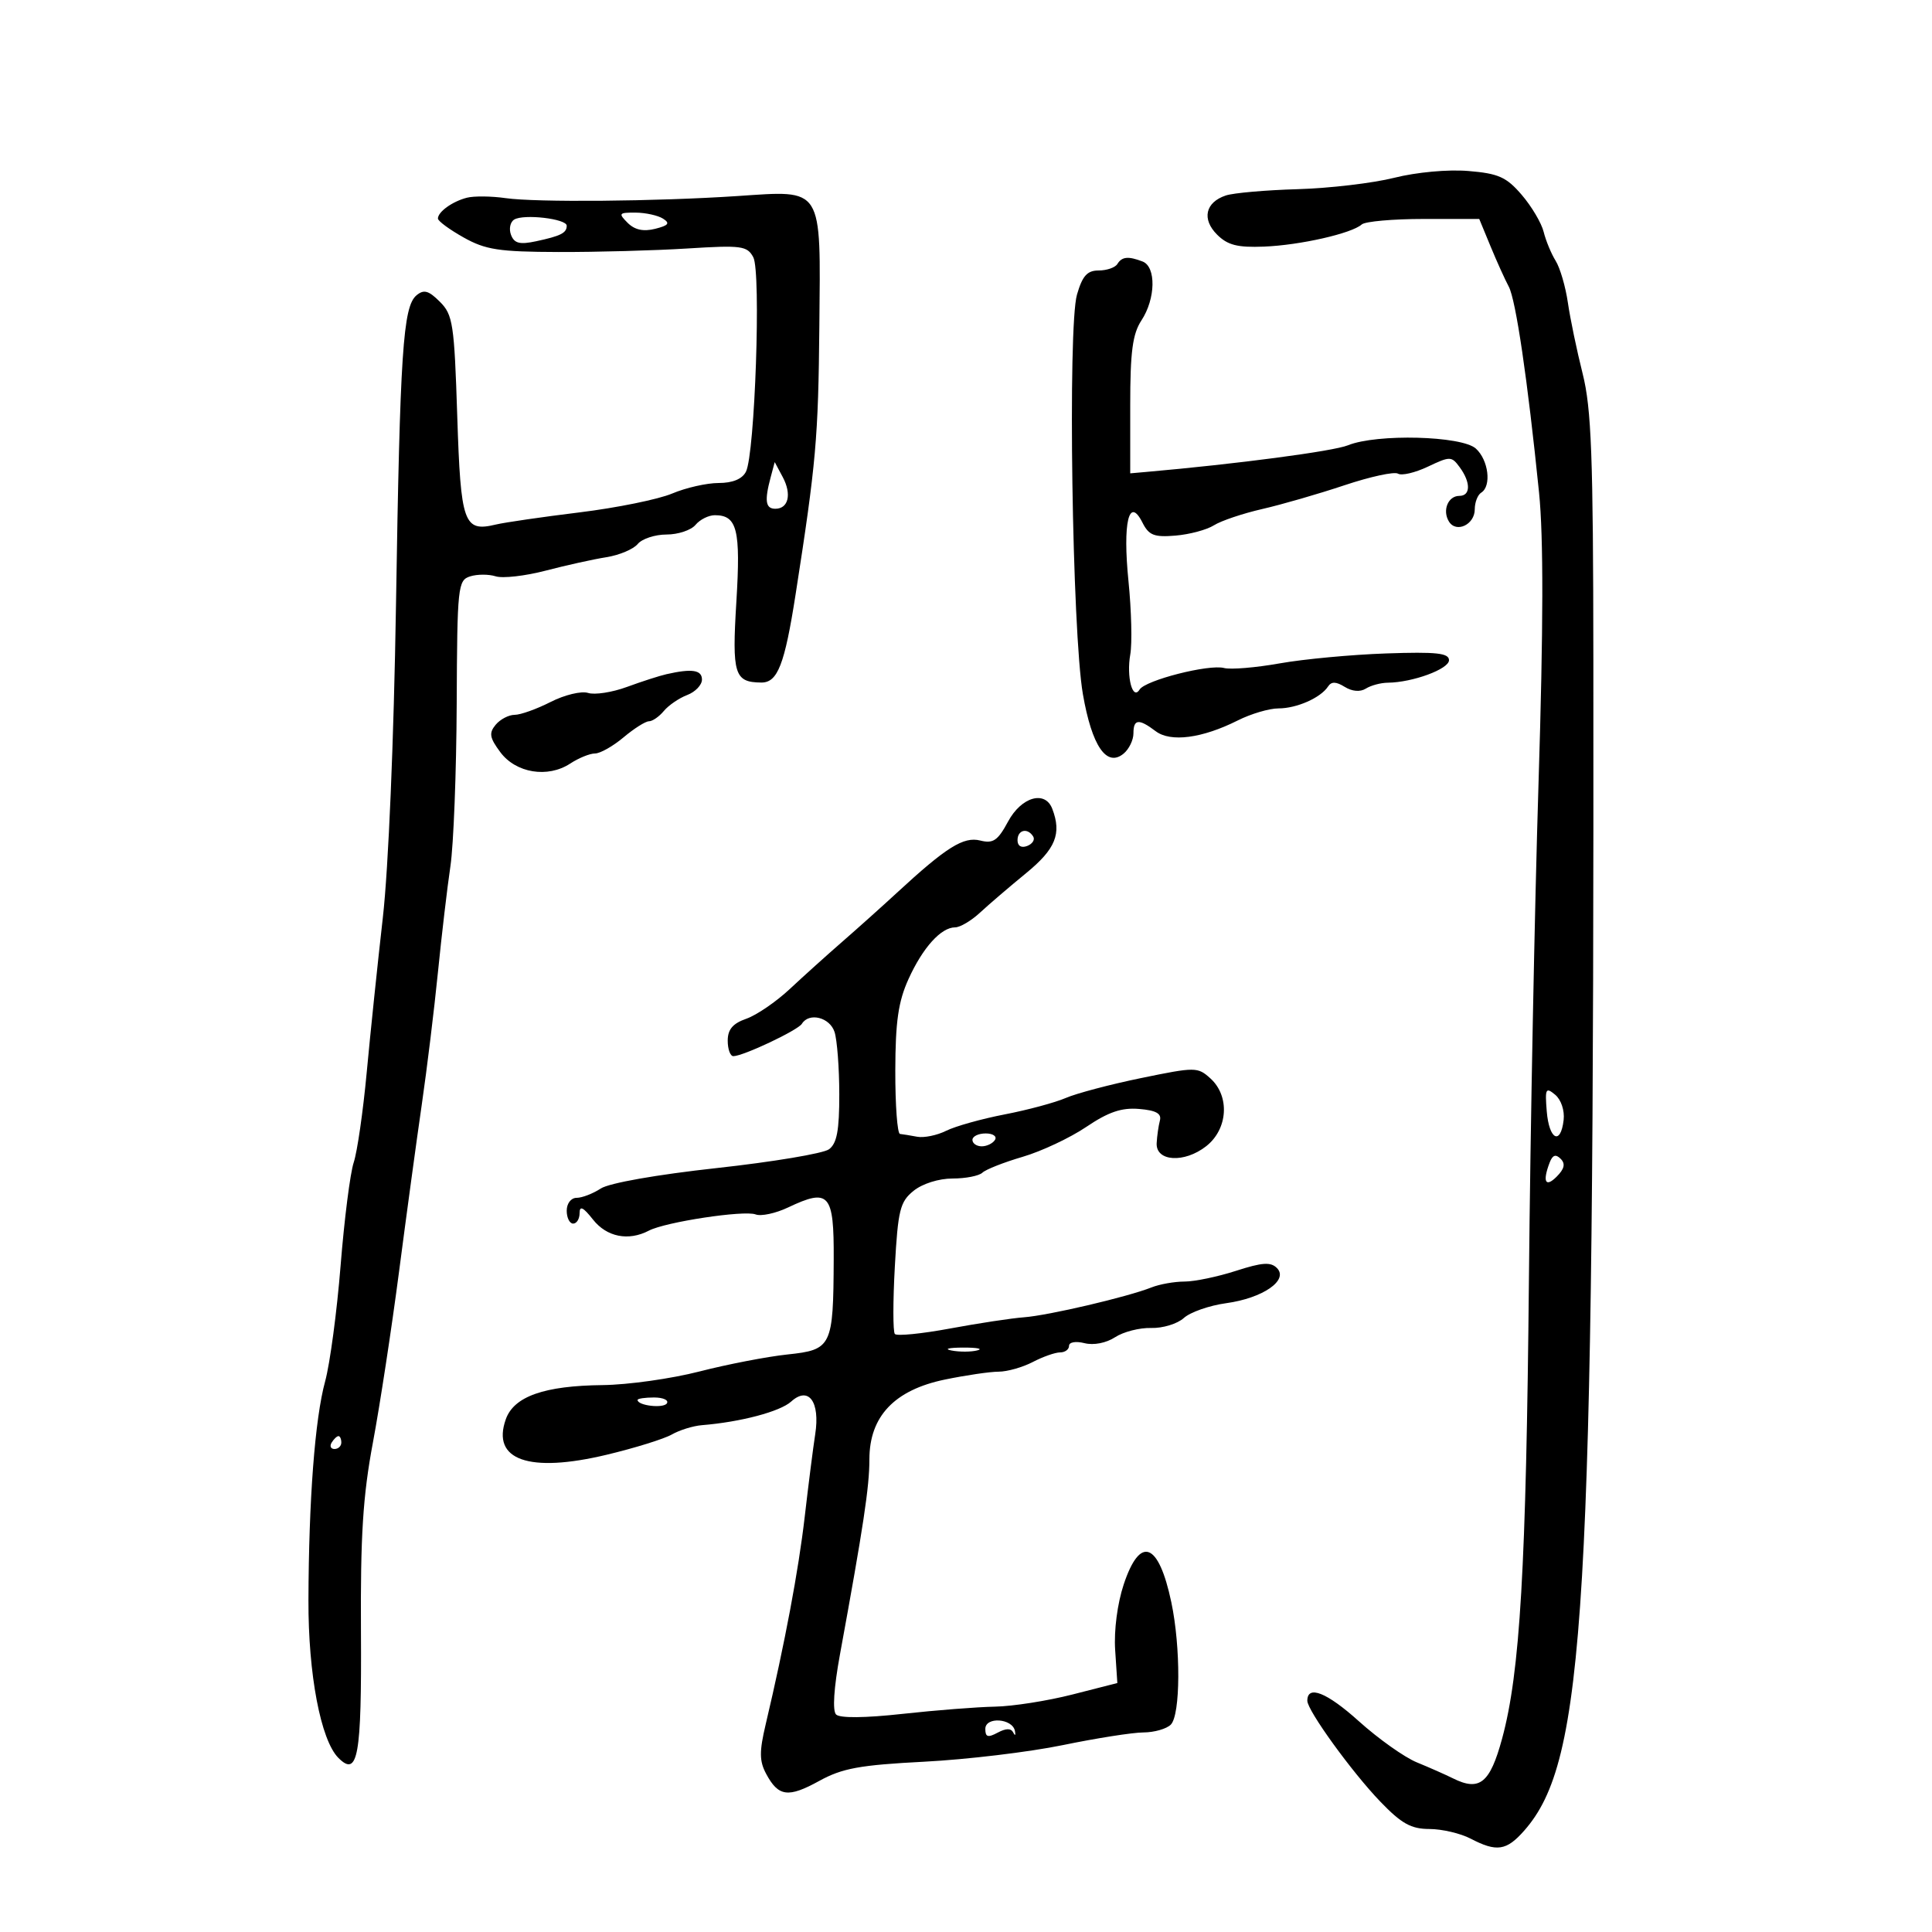 <svg xmlns="http://www.w3.org/2000/svg" width="300" height="300" viewBox="0 0 300 300" version="1.1">
	<path d="M 216.500 27.606 C 213.200 28.436, 206.450 29.232, 201.500 29.375 C 196.550 29.517, 191.529 29.958, 190.342 30.355 C 187.162 31.418, 186.581 34.026, 188.989 36.433 C 190.622 38.065, 192.155 38.457, 196.278 38.293 C 201.864 38.073, 209.890 36.252, 211.450 34.853 C 211.972 34.384, 216.292 34, 221.048 34 L 229.696 34 231.451 38.250 C 232.416 40.587, 233.688 43.400, 234.277 44.500 C 235.380 46.557, 237.199 58.921, 238.984 76.500 C 239.682 83.371, 239.657 97.452, 238.905 121.500 C 238.302 140.750, 237.630 175.400, 237.412 198.500 C 236.986 243.493, 236.040 259.696, 233.241 269.989 C 231.363 276.895, 229.749 278.198, 225.619 276.143 C 224.453 275.564, 221.925 274.445, 220 273.657 C 218.075 272.868, 214.025 269.994, 211 267.269 C 206.028 262.791, 203 261.589, 203 264.094 C 203 265.603, 209.920 275.168, 214.328 279.750 C 217.623 283.176, 219.103 284.001, 221.958 284.006 C 223.906 284.010, 226.789 284.685, 228.364 285.506 C 232.408 287.615, 233.928 287.386, 236.687 284.250 C 246.171 273.469, 247.540 250.288, 247.416 102.500 C 247.389 70.708, 247.117 63.438, 245.748 58 C 244.848 54.425, 243.818 49.475, 243.460 47 C 243.101 44.525, 242.247 41.600, 241.562 40.500 C 240.877 39.400, 240.038 37.375, 239.697 36 C 239.357 34.625, 237.823 32.039, 236.289 30.253 C 233.914 27.488, 232.683 26.938, 228 26.551 C 224.841 26.290, 219.947 26.739, 216.500 27.606 M 72.500 30.702 C 70.246 31.280, 68 32.895, 68 33.938 C 68 34.320, 69.788 35.637, 71.974 36.865 C 75.390 38.785, 77.463 39.104, 86.724 39.132 C 92.651 39.149, 101.648 38.904, 106.717 38.586 C 115.146 38.057, 116.022 38.173, 116.973 39.949 C 118.197 42.237, 117.225 70.529, 115.828 73.250 C 115.244 74.388, 113.762 75, 111.587 75 C 109.748 75, 106.502 75.736, 104.372 76.636 C 102.242 77.536, 95.775 78.852, 90 79.561 C 84.225 80.270, 78.375 81.120, 77 81.449 C 72.004 82.645, 71.541 81.340, 71 64.564 C 70.540 50.281, 70.326 48.877, 68.305 46.858 C 66.556 45.111, 65.817 44.907, 64.677 45.853 C 62.577 47.596, 62.111 54.633, 61.488 93.995 C 61.157 114.872, 60.316 134.847, 59.446 142.495 C 58.632 149.648, 57.507 160.450, 56.945 166.500 C 56.384 172.550, 55.476 178.850, 54.926 180.500 C 54.376 182.150, 53.460 189.350, 52.890 196.500 C 52.320 203.650, 51.238 211.750, 50.486 214.500 C 48.903 220.292, 47.946 232.841, 47.895 248.500 C 47.858 259.972, 49.799 270.197, 52.539 272.957 C 55.578 276.019, 56.163 272.756, 56.049 253.370 C 55.961 238.470, 56.351 232.291, 57.905 224 C 58.987 218.225, 60.810 206.300, 61.958 197.500 C 63.105 188.700, 64.697 177, 65.496 171.500 C 66.295 166, 67.421 156.775, 67.999 151 C 68.577 145.225, 69.451 137.800, 69.941 134.500 C 70.430 131.200, 70.869 119.868, 70.916 109.317 C 70.996 91.051, 71.096 90.104, 73 89.500 C 74.100 89.151, 75.888 89.147, 76.974 89.492 C 78.059 89.836, 81.547 89.439, 84.724 88.610 C 87.901 87.780, 92.142 86.841, 94.150 86.524 C 96.157 86.207, 98.349 85.284, 99.022 84.474 C 99.695 83.663, 101.710 83, 103.500 83 C 105.290 83, 107.315 82.325, 108 81.500 C 108.685 80.675, 110.035 80, 111 80 C 114.472 80, 115.028 82.235, 114.342 93.445 C 113.651 104.730, 114.027 105.947, 118.215 105.985 C 120.748 106.007, 121.838 103.207, 123.538 92.308 C 126.726 71.873, 127.066 68.031, 127.228 50.631 C 127.431 28.763, 127.927 29.551, 114.500 30.443 C 101.887 31.280, 83.253 31.446, 78.500 30.764 C 76.300 30.448, 73.600 30.420, 72.500 30.702 M 79.841 34.098 C 79.218 34.483, 78.999 35.554, 79.353 36.479 C 79.859 37.795, 80.703 38.008, 83.249 37.462 C 87.082 36.640, 88 36.174, 88 35.050 C 88 33.969, 81.313 33.188, 79.841 34.098 M 97.458 34.601 C 98.554 35.697, 99.901 35.991, 101.727 35.532 C 103.823 35.006, 104.085 34.666, 102.948 33.947 C 102.152 33.443, 100.230 33.024, 98.679 33.015 C 96.092 33.001, 95.990 33.133, 97.458 34.601 M 173.500 41 C 173.160 41.550, 171.855 42, 170.599 42 C 168.821 42, 168.077 42.829, 167.232 45.750 C 165.781 50.768, 166.481 98.147, 168.149 107.780 C 169.548 115.864, 171.840 119.207, 174.481 117.016 C 175.317 116.322, 176 114.910, 176 113.878 C 176 111.638, 176.830 111.557, 179.451 113.539 C 181.771 115.293, 186.668 114.650, 192.210 111.865 C 194.251 110.839, 197.093 110, 198.526 110 C 201.352 110, 205.071 108.357, 206.219 106.600 C 206.740 105.805, 207.457 105.821, 208.809 106.658 C 209.964 107.374, 211.218 107.475, 212.089 106.924 C 212.865 106.432, 214.400 106.021, 215.500 106.010 C 219.351 105.970, 225 103.893, 225 102.518 C 225 101.407, 223.060 101.197, 215.250 101.465 C 209.887 101.649, 202.448 102.344, 198.718 103.008 C 194.988 103.673, 191.096 103.997, 190.069 103.728 C 187.704 103.110, 177.850 105.624, 176.953 107.076 C 175.872 108.824, 174.892 105.115, 175.510 101.616 C 175.813 99.902, 175.688 94.795, 175.232 90.266 C 174.313 81.136, 175.300 76.983, 177.400 81.148 C 178.397 83.126, 179.214 83.447, 182.543 83.167 C 184.719 82.984, 187.400 82.264, 188.500 81.567 C 189.600 80.870, 192.975 79.733, 196 79.040 C 199.025 78.347, 204.775 76.685, 208.777 75.347 C 212.779 74.010, 216.514 73.200, 217.077 73.548 C 217.640 73.896, 219.729 73.407, 221.720 72.462 C 225.172 70.824, 225.402 70.829, 226.670 72.563 C 228.397 74.926, 228.368 77, 226.607 77 C 224.850 77, 223.931 79.270, 224.992 80.986 C 226.126 82.822, 229 81.462, 229 79.090 C 229 78.006, 229.450 76.840, 230 76.500 C 231.631 75.492, 231.140 71.437, 229.171 69.655 C 226.975 67.667, 213.787 67.327, 209.315 69.143 C 207.036 70.068, 192.144 72.036, 178 73.280 L 175.500 73.500 175.500 62.954 C 175.500 54.595, 175.863 51.856, 177.250 49.740 C 179.453 46.380, 179.544 41.423, 177.418 40.607 C 175.188 39.751, 174.211 39.849, 173.500 41 M 119.663 74.127 C 118.687 77.770, 118.872 79, 120.393 79 C 122.434 79, 122.963 76.733, 121.541 74.076 L 120.298 71.754 119.663 74.127 M 103.500 104.686 C 102.400 104.935, 99.632 105.828, 97.348 106.668 C 95.064 107.509, 92.347 107.928, 91.310 107.598 C 90.272 107.269, 87.658 107.900, 85.500 109 C 83.343 110.100, 80.827 111, 79.911 111 C 78.995 111, 77.667 111.696, 76.962 112.546 C 75.898 113.828, 76.022 114.555, 77.688 116.796 C 80.103 120.046, 85.048 120.854, 88.536 118.569 C 89.852 117.706, 91.586 117, 92.388 117 C 93.190 117, 95.184 115.875, 96.818 114.500 C 98.452 113.125, 100.231 112, 100.772 112 C 101.313 112, 102.354 111.278, 103.086 110.396 C 103.819 109.514, 105.449 108.400, 106.709 107.921 C 107.969 107.441, 109 106.363, 109 105.525 C 109 104.025, 107.452 103.789, 103.500 104.686 M 156.537 127.561 C 154.937 130.532, 154.221 131.021, 152.212 130.517 C 149.624 129.867, 146.954 131.540, 139.288 138.613 C 136.971 140.751, 133.146 144.179, 130.788 146.231 C 128.430 148.283, 124.762 151.587, 122.638 153.572 C 120.514 155.558, 117.476 157.635, 115.888 158.189 C 113.785 158.922, 113 159.849, 113 161.598 C 113 162.919, 113.393 164, 113.873 164 C 115.392 164, 123.891 159.985, 124.518 158.972 C 125.638 157.159, 128.855 157.970, 129.590 160.250 C 129.988 161.488, 130.319 165.826, 130.324 169.892 C 130.331 175.547, 129.954 177.560, 128.720 178.463 C 127.832 179.112, 119.995 180.422, 111.303 181.375 C 101.976 182.398, 94.592 183.700, 93.285 184.554 C 92.067 185.349, 90.380 186, 89.535 186 C 88.667 186, 88 186.869, 88 188 C 88 189.100, 88.450 190, 89 190 C 89.550 190, 90 189.264, 90 188.365 C 90 187.174, 90.562 187.445, 92.073 189.365 C 94.212 192.085, 97.588 192.755, 100.764 191.090 C 103.318 189.750, 115.555 187.892, 117.331 188.574 C 118.172 188.896, 120.439 188.411, 122.369 187.495 C 128.756 184.464, 129.506 185.313, 129.458 195.523 C 129.396 209.114, 129.164 209.592, 122.267 210.323 C 119.095 210.660, 112.941 211.850, 108.590 212.968 C 104.240 214.085, 97.490 215.034, 93.590 215.076 C 84.501 215.174, 79.797 216.834, 78.538 220.390 C 76.297 226.720, 82.135 228.775, 94.185 225.897 C 98.558 224.852, 103.117 223.436, 104.318 222.749 C 105.518 222.062, 107.625 221.410, 109 221.299 C 114.996 220.814, 121.131 219.191, 122.852 217.634 C 125.556 215.186, 127.371 217.652, 126.586 222.708 C 126.262 224.793, 125.530 230.550, 124.959 235.500 C 123.993 243.869, 121.870 255.162, 118.897 267.746 C 117.892 272.002, 117.906 273.456, 118.970 275.443 C 120.869 278.992, 122.392 279.195, 127.209 276.541 C 130.787 274.570, 133.498 274.074, 143.529 273.556 C 150.145 273.214, 159.820 272.055, 165.029 270.980 C 170.238 269.906, 175.873 269.020, 177.550 269.013 C 179.228 269.006, 181.140 268.460, 181.800 267.800 C 183.314 266.286, 183.360 255.807, 181.883 248.799 C 179.914 239.455, 177.033 238.375, 174.491 246.027 C 173.508 248.986, 172.961 253.171, 173.161 256.198 L 173.500 261.341 166.500 263.128 C 162.650 264.111, 157.250 264.957, 154.500 265.008 C 151.750 265.059, 145.284 265.564, 140.131 266.131 C 134.315 266.772, 130.408 266.808, 129.827 266.227 C 129.246 265.646, 129.475 262.108, 130.430 256.896 C 134.082 236.961, 135 230.876, 135 226.605 C 135 219.942, 138.885 215.837, 146.722 214.218 C 149.966 213.548, 153.718 212.997, 155.060 212.994 C 156.402 212.990, 158.789 212.315, 160.364 211.494 C 161.940 210.672, 163.852 210, 164.614 210 C 165.376 210, 166 209.541, 166 208.981 C 166 208.404, 167.044 208.224, 168.406 208.566 C 169.827 208.922, 171.771 208.544, 173.156 207.640 C 174.445 206.799, 176.964 206.154, 178.753 206.208 C 180.542 206.261, 182.825 205.563, 183.826 204.657 C 184.827 203.751, 187.782 202.718, 190.392 202.360 C 196.092 201.579, 200.134 198.787, 198.286 196.907 C 197.324 195.929, 196.005 196.017, 191.922 197.336 C 189.088 198.251, 185.493 199, 183.932 199 C 182.371 199, 180.060 199.411, 178.797 199.912 C 175.084 201.387, 162.793 204.265, 159 204.548 C 157.075 204.692, 151.900 205.477, 147.500 206.294 C 143.100 207.110, 139.253 207.491, 138.951 207.139 C 138.649 206.788, 138.649 202.072, 138.951 196.659 C 139.441 187.873, 139.753 186.614, 141.861 184.909 C 143.230 183.802, 145.771 183, 147.911 183 C 149.940 183, 152.027 182.591, 152.550 182.091 C 153.072 181.591, 155.883 180.484, 158.795 179.631 C 161.707 178.779, 166.152 176.689, 168.673 174.988 C 172.116 172.664, 174.158 171.970, 176.878 172.197 C 179.519 172.418, 180.394 172.906, 180.107 174 C 179.891 174.825, 179.666 176.400, 179.607 177.500 C 179.453 180.375, 183.905 180.649, 187.305 177.975 C 190.679 175.321, 190.995 170.210, 187.955 167.459 C 185.973 165.666, 185.638 165.664, 177.205 167.398 C 172.417 168.383, 167.150 169.774, 165.500 170.490 C 163.850 171.205, 159.575 172.356, 156 173.046 C 152.425 173.737, 148.340 174.880, 146.922 175.588 C 145.504 176.295, 143.479 176.711, 142.422 176.513 C 141.365 176.315, 140.162 176.119, 139.750 176.077 C 139.338 176.034, 139.010 171.613, 139.022 166.250 C 139.039 158.624, 139.486 155.526, 141.073 152.027 C 143.286 147.148, 146.125 144, 148.312 144 C 149.080 144, 150.818 142.971, 152.175 141.714 C 153.532 140.456, 156.748 137.702, 159.321 135.593 C 163.920 131.824, 164.882 129.461, 163.393 125.582 C 162.279 122.679, 158.593 123.743, 156.537 127.561 M 158 130.469 C 158 131.361, 158.587 131.712, 159.494 131.364 C 160.316 131.048, 160.740 130.388, 160.435 129.895 C 159.563 128.483, 158 128.851, 158 130.469 M 240.179 172.568 C 240.539 176.975, 242.337 177.898, 242.801 173.914 C 242.972 172.436, 242.407 170.752, 241.479 169.983 C 240.024 168.775, 239.891 169.040, 240.179 172.568 M 151 177 C 151 177.550, 151.648 178, 152.441 178 C 153.234 178, 154.160 177.550, 154.500 177 C 154.840 176.450, 154.191 176, 153.059 176 C 151.927 176, 151 176.450, 151 177 M 240.633 180.515 C 239.493 183.485, 239.968 184.461, 241.707 182.721 C 242.924 181.505, 243.106 180.706, 242.340 179.940 C 241.574 179.174, 241.084 179.339, 240.633 180.515 M 147.762 209.707 C 149.006 209.946, 150.806 209.937, 151.762 209.687 C 152.718 209.437, 151.700 209.241, 149.500 209.252 C 147.300 209.263, 146.518 209.468, 147.762 209.707 M 99 217.383 C 99 218.271, 103.046 218.735, 103.558 217.906 C 103.866 217.408, 102.966 217, 101.559 217 C 100.152 217, 99 217.173, 99 217.383 M 51.500 224 C 51.160 224.550, 51.359 225, 51.941 225 C 52.523 225, 53 224.550, 53 224 C 53 223.450, 52.802 223, 52.559 223 C 52.316 223, 51.840 223.450, 51.500 224 M 153 268.466 C 153 269.738, 153.398 269.858, 154.919 269.043 C 156.218 268.348, 157.002 268.345, 157.344 269.033 C 157.622 269.592, 157.736 269.476, 157.597 268.775 C 157.207 266.814, 153 266.531, 153 268.466" stroke="none" fill="black" fill-rule="evenodd"/>
</svg>